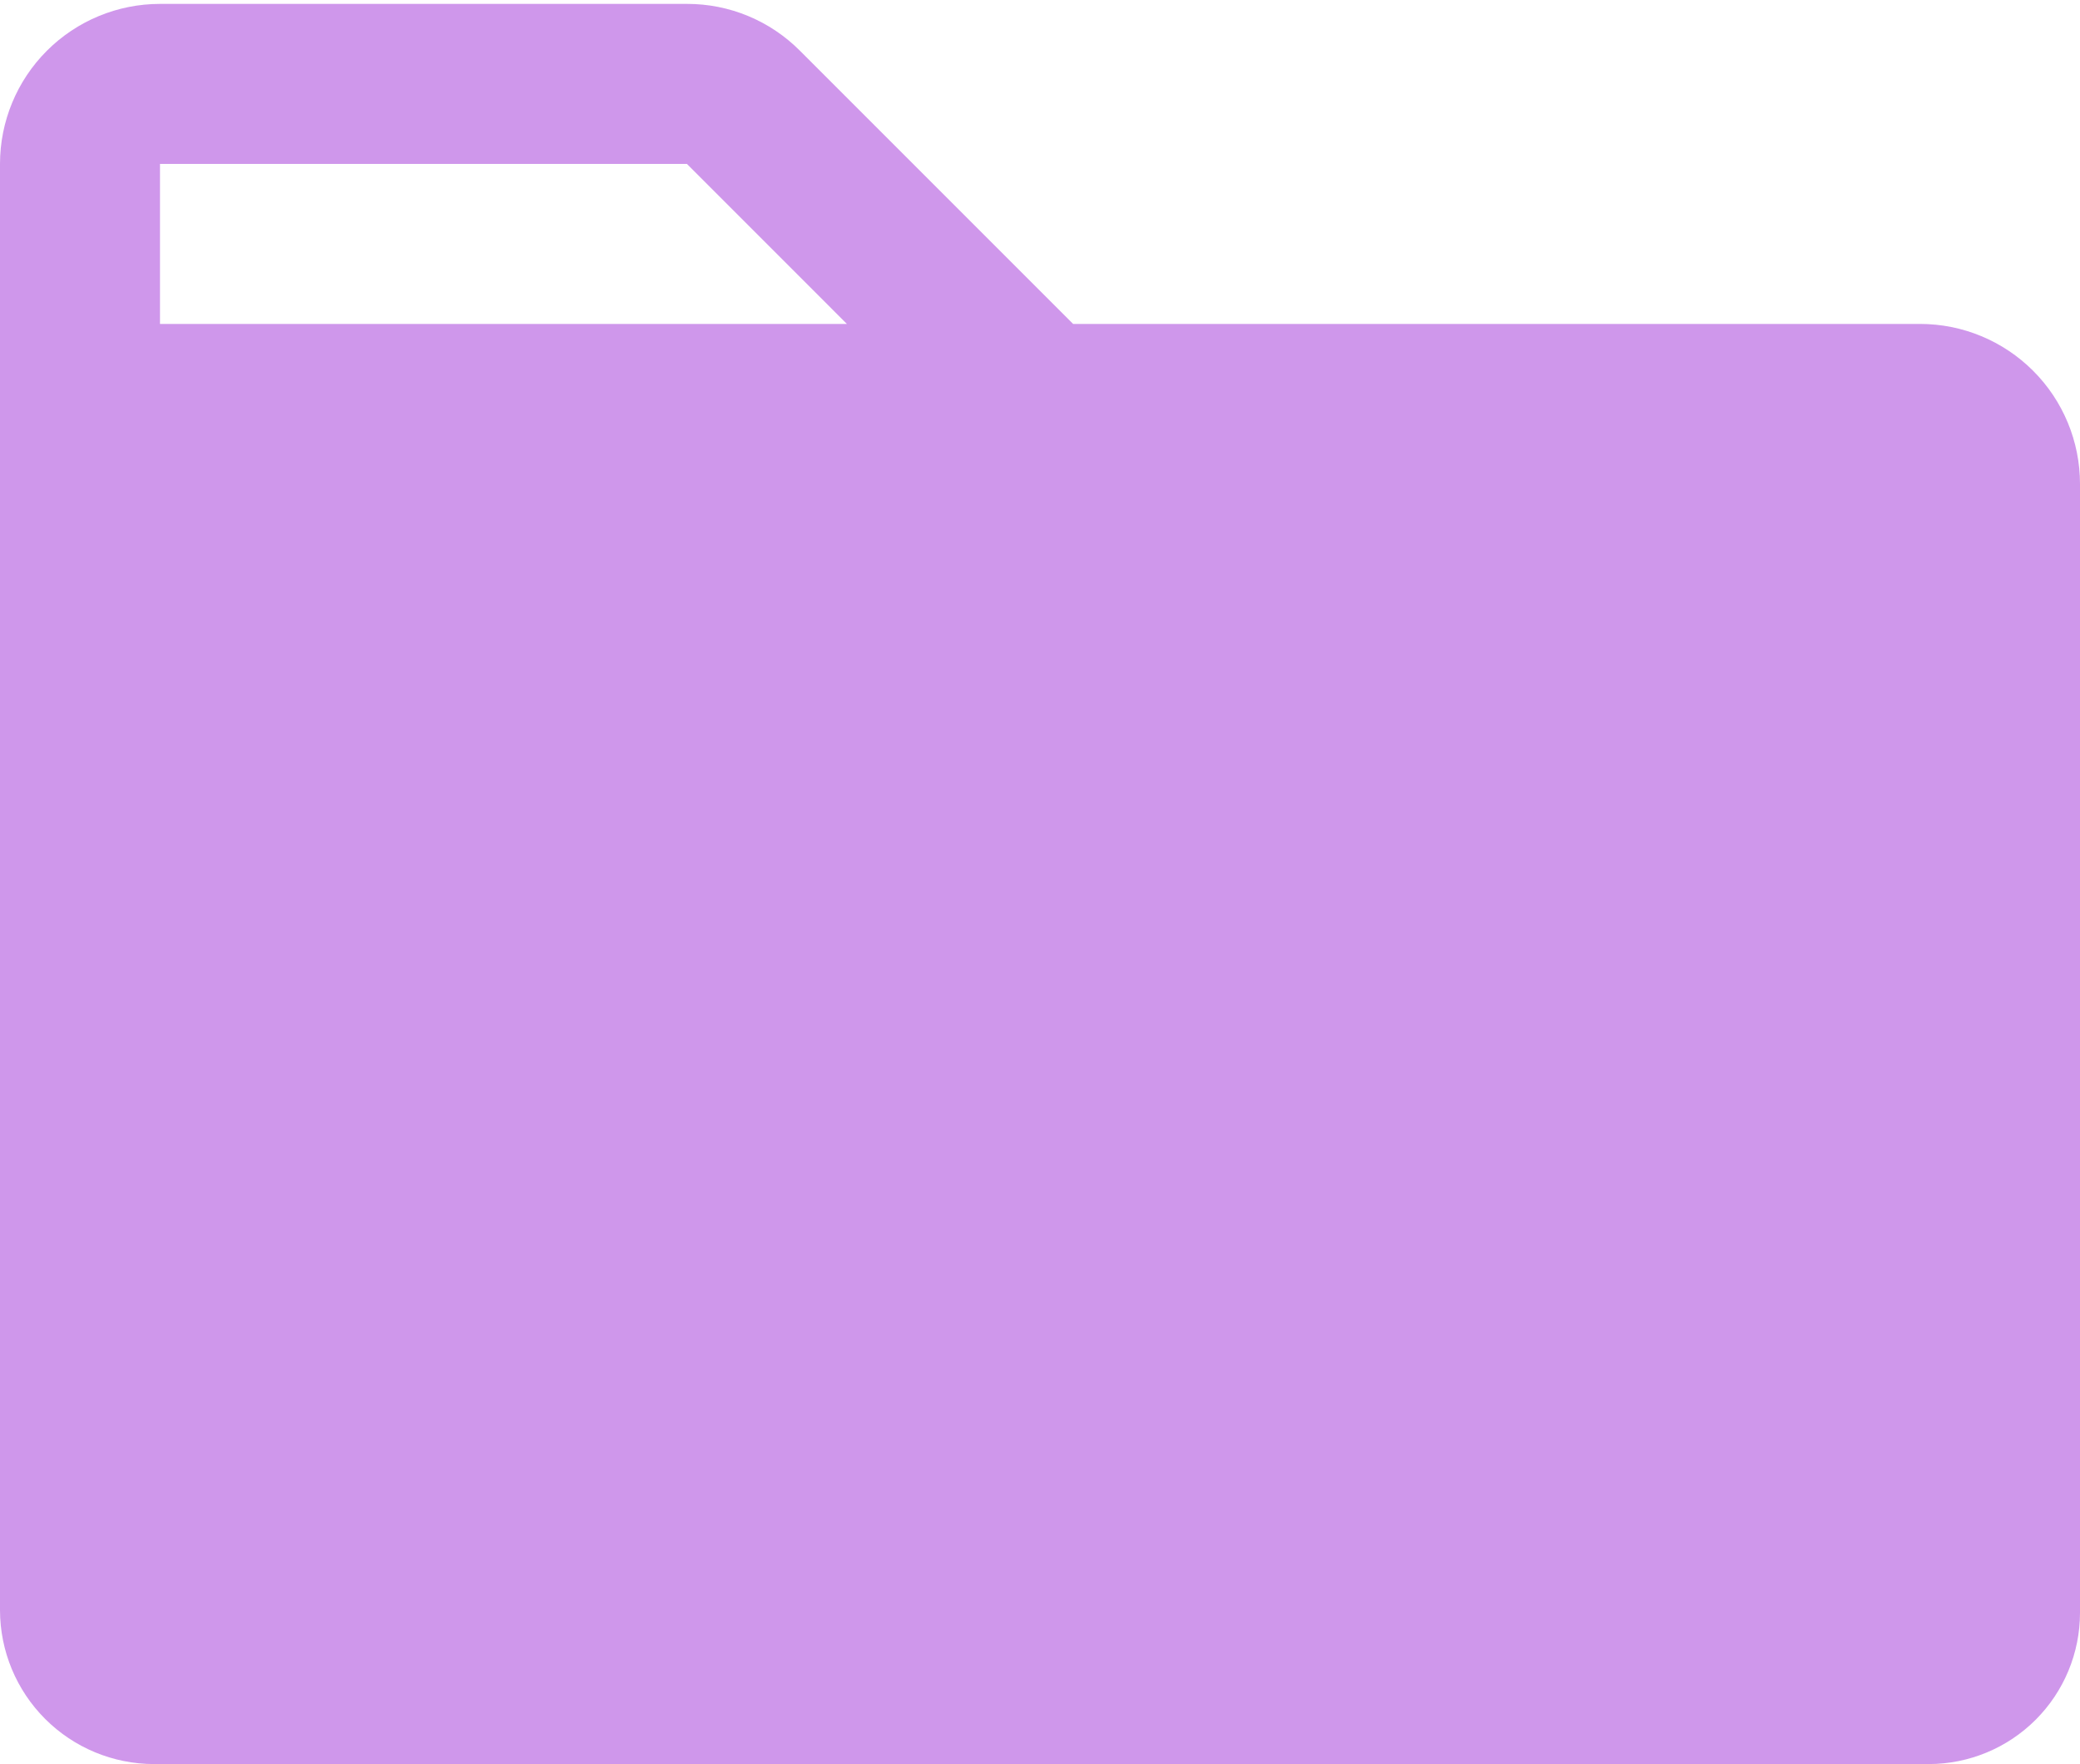 <svg width="125" height="106" viewBox="0 0 125 106" fill="none" xmlns="http://www.w3.org/2000/svg">
<path d="M115.385 19.465H64.489L48.077 3.053C47.187 2.157 46.128 1.446 44.961 0.962C43.794 0.478 42.543 0.231 41.28 0.234H9.615C7.065 0.234 4.62 1.247 2.816 3.051C1.013 4.854 0 7.3 0 9.85V96.761C0.005 99.212 0.981 101.561 2.715 103.293C4.448 105.026 6.798 106 9.249 106.004H115.919C118.327 106 120.635 105.043 122.337 103.34C124.039 101.638 124.997 99.33 125 96.923V29.081C125 26.53 123.987 24.085 122.184 22.282C120.38 20.478 117.935 19.465 115.385 19.465ZM9.615 9.85H41.28L50.895 19.465H9.615V9.85Z" fill="#AF52DE" fill-opacity="0.6"/>
</svg>
